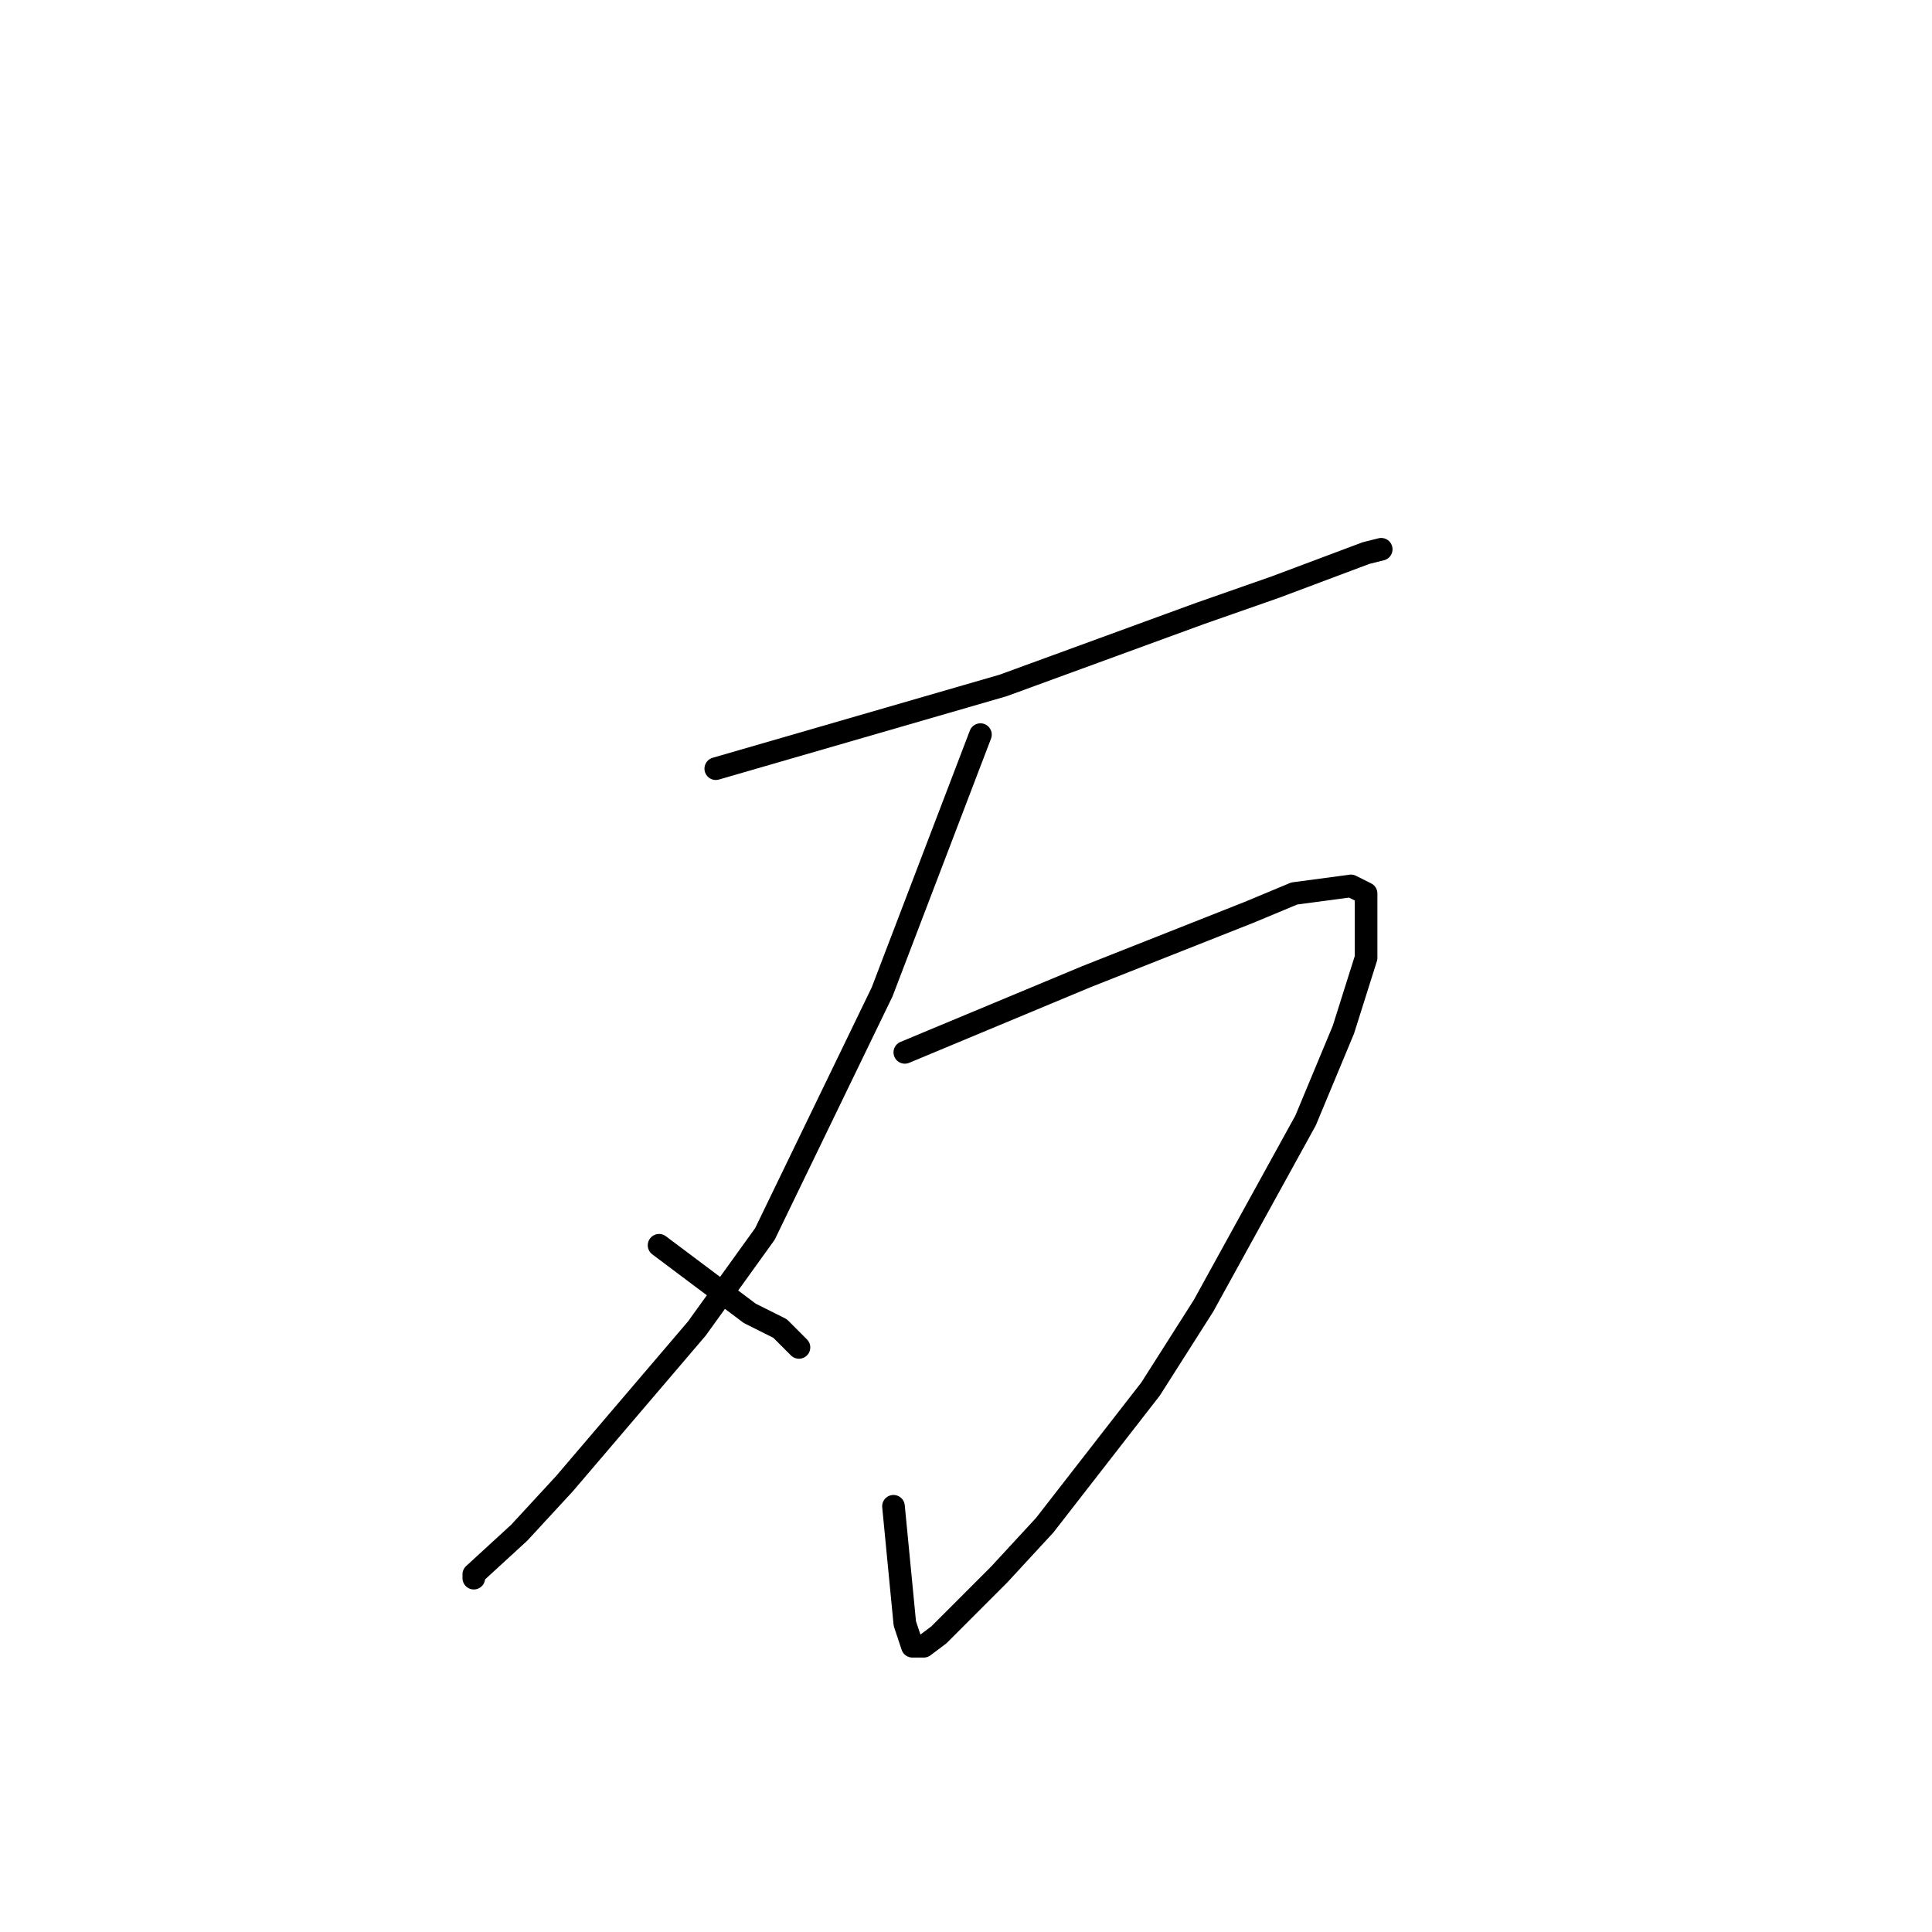 <?xml version="1.0" standalone="no"?>
    <svg width="256" height="256" xmlns="http://www.w3.org/2000/svg" version="1.1">
    <polyline stroke="black" stroke-width="3" stroke-linecap="round" fill="transparent" stroke-linejoin="round" points="94.845 101.852 113.882 96.339 132.919 90.826 158.97 81.303 168.99 77.794 181.013 73.283 183.017 72.782 183.017 72.782 " />
        <polyline stroke="black" stroke-width="3" stroke-linecap="round" fill="transparent" stroke-linejoin="round" points="129.913 97.342 123.401 114.383 116.888 131.424 101.357 163.502 92.34 176.033 74.805 196.582 68.794 203.098 62.782 208.612 62.782 209.113 62.782 209.113 " />
        <polyline stroke="black" stroke-width="3" stroke-linecap="round" fill="transparent" stroke-linejoin="round" points="119.894 139.444 131.917 134.432 143.941 129.419 165.483 120.899 171.495 118.393 179.01 117.39 181.013 118.393 181.013 126.913 178.008 136.436 172.998 148.466 159.471 173.025 152.458 184.052 138.43 202.096 132.418 208.612 124.403 216.631 122.399 218.135 120.896 218.135 119.894 215.127 118.391 199.59 118.391 199.59 " />
        <polyline stroke="black" stroke-width="3" stroke-linecap="round" fill="transparent" stroke-linejoin="round" points="87.33 165.006 93.342 169.517 99.353 174.028 103.361 176.033 104.363 177.035 105.866 178.539 105.365 178.037 105.365 178.037 " />
        </svg>